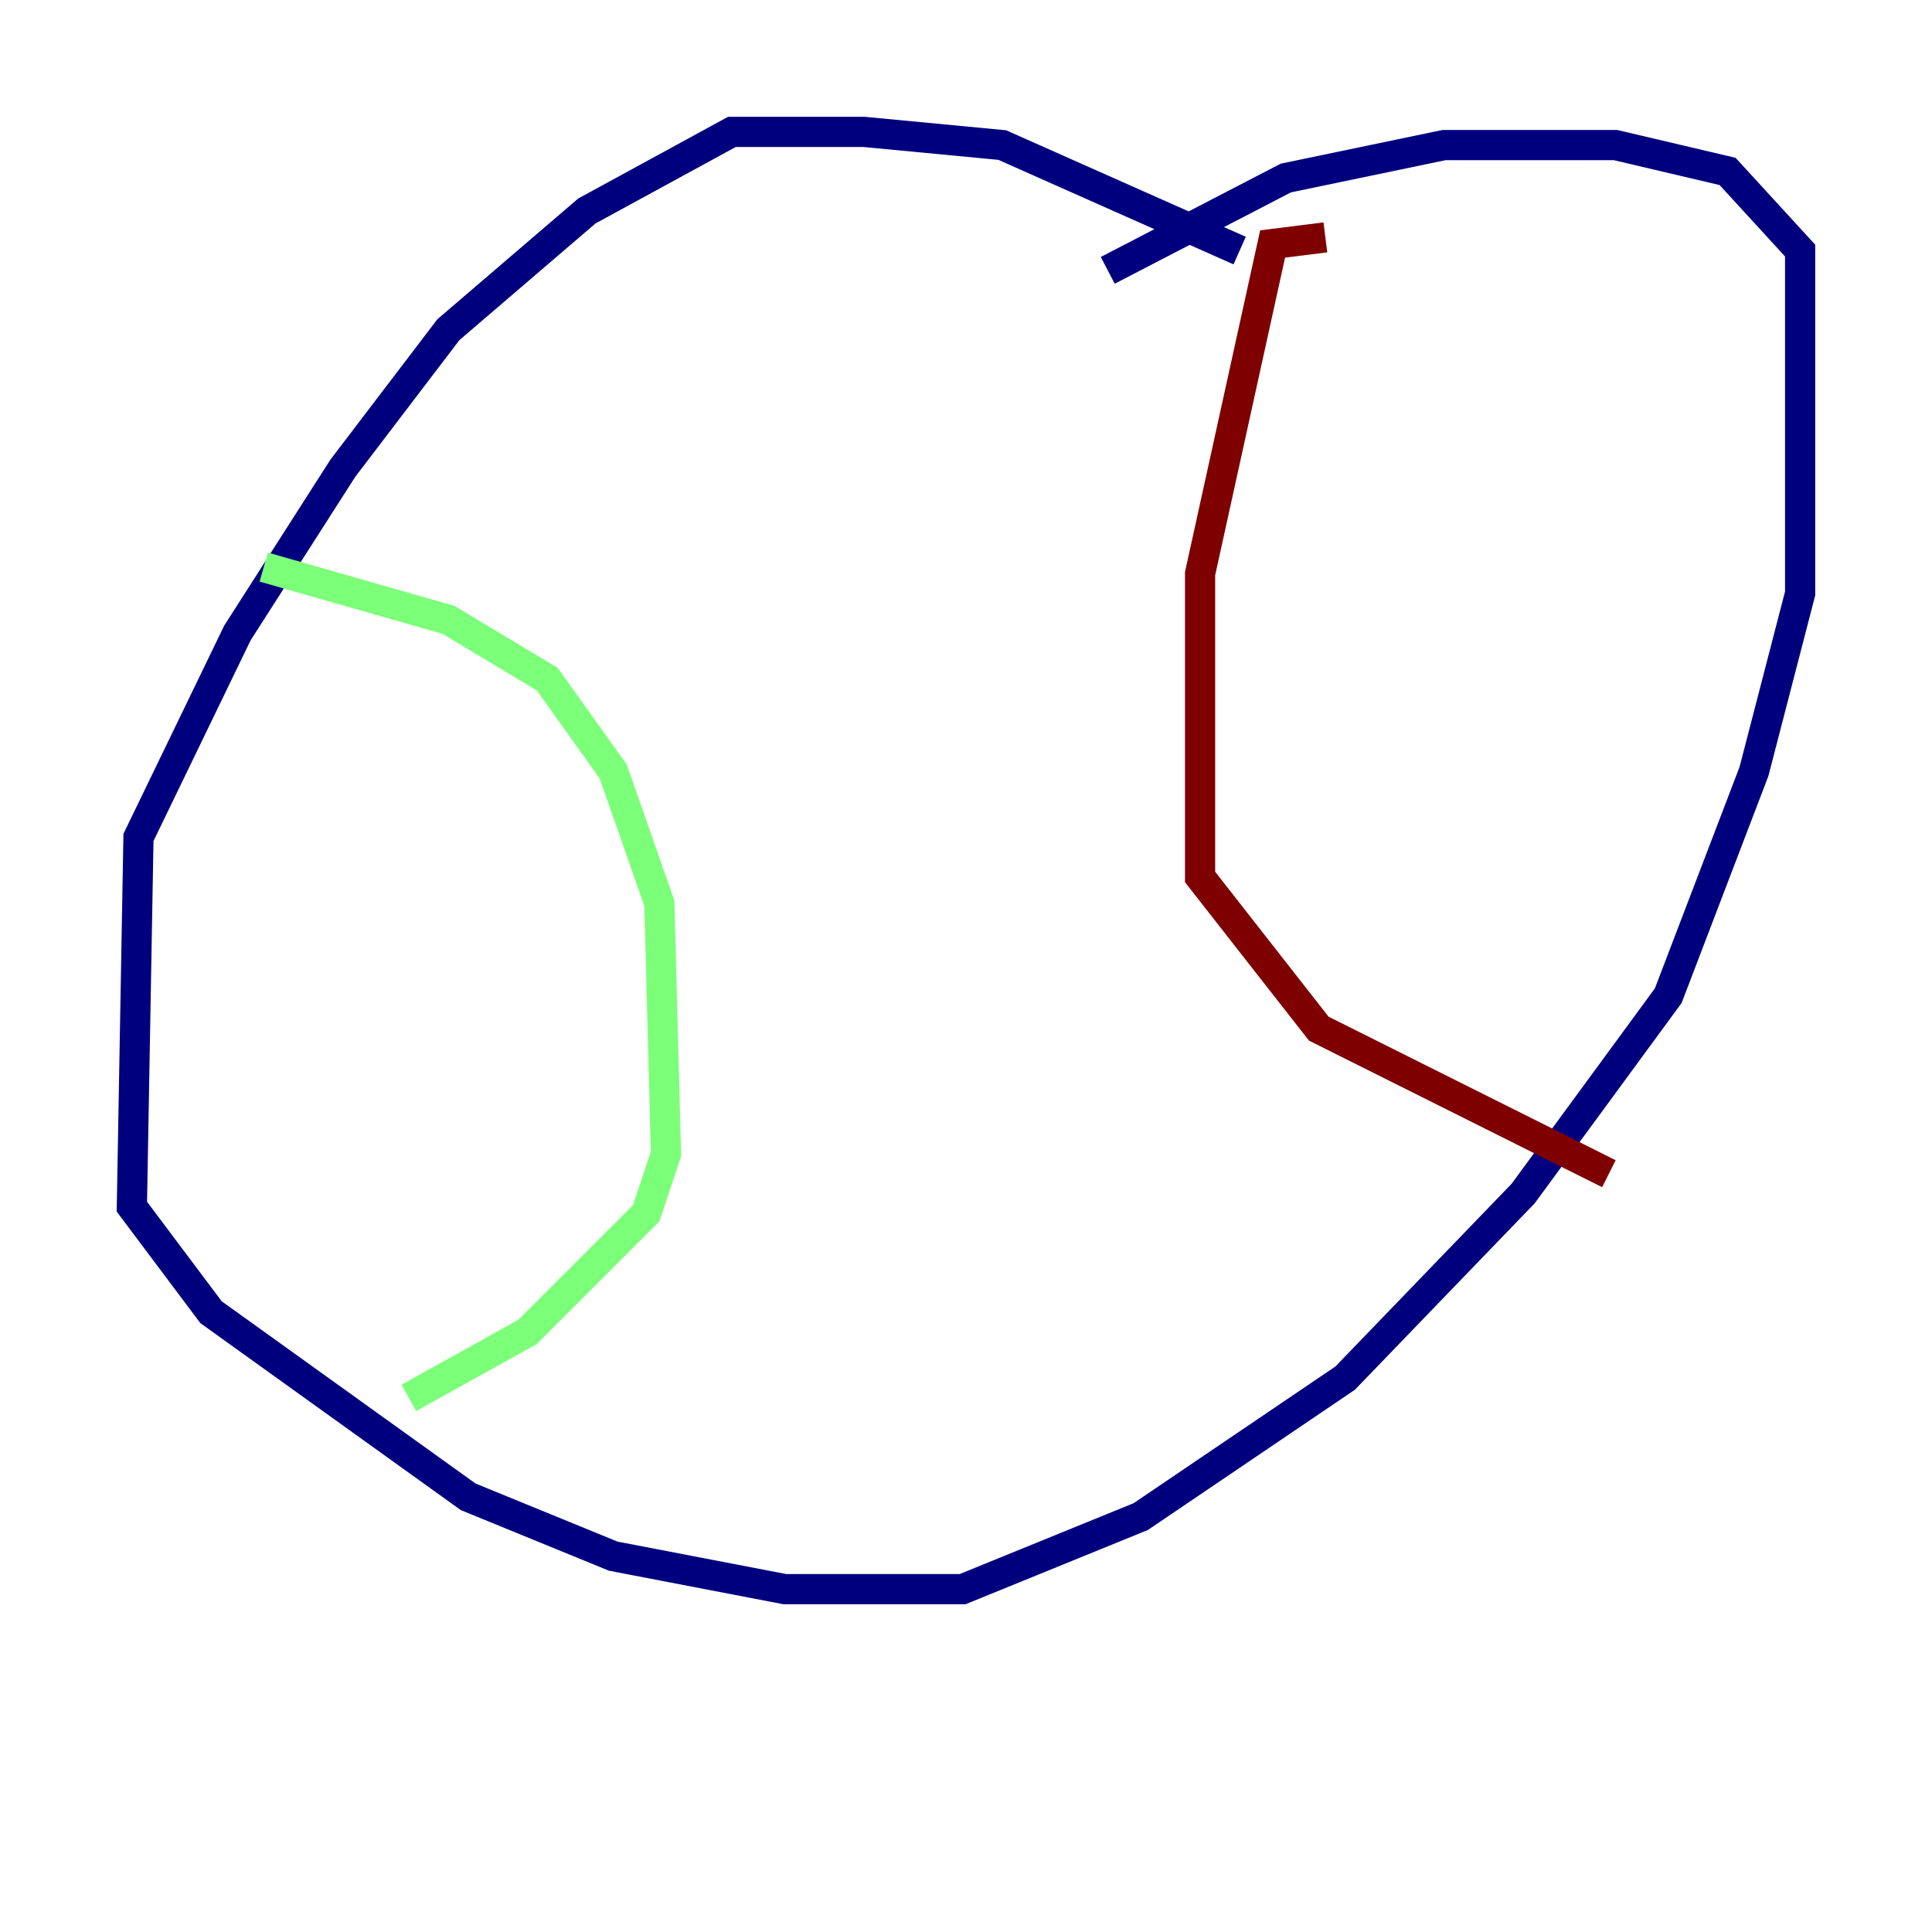 <?xml version="1.0" encoding="utf-8" ?>
<svg baseProfile="tiny" height="128" version="1.2" viewBox="0,0,128,128" width="128" xmlns="http://www.w3.org/2000/svg" xmlns:ev="http://www.w3.org/2001/xml-events" xmlns:xlink="http://www.w3.org/1999/xlink"><defs /><polyline fill="none" points="82.13,16.601 66.403,9.611 57.229,8.737 48.492,8.737 38.88,13.979 29.706,21.843 22.717,31.017 15.727,41.939 9.174,55.481 8.737,79.945 13.979,86.935 31.017,99.167 40.628,103.099 51.986,105.283 63.782,105.283 75.577,100.478 89.12,91.304 100.915,79.072 110.526,65.966 116.205,51.113 119.263,39.317 119.263,16.601 114.457,11.358 107.031,9.611 95.672,9.611 85.188,11.795 73.392,17.911" stroke="#00007f" stroke-width="2" /><polyline fill="none" points="17.474,37.57 29.706,41.065 36.259,44.997 40.628,51.113 43.686,59.85 44.123,76.451 42.812,80.382 34.949,88.246 27.085,92.614" stroke="#7cff79" stroke-width="2" /><polyline fill="none" points="87.809,15.727 84.314,16.164 79.508,38.007 79.508,58.102 87.372,68.15 106.594,77.761" stroke="#7f0000" stroke-width="2" /></svg>